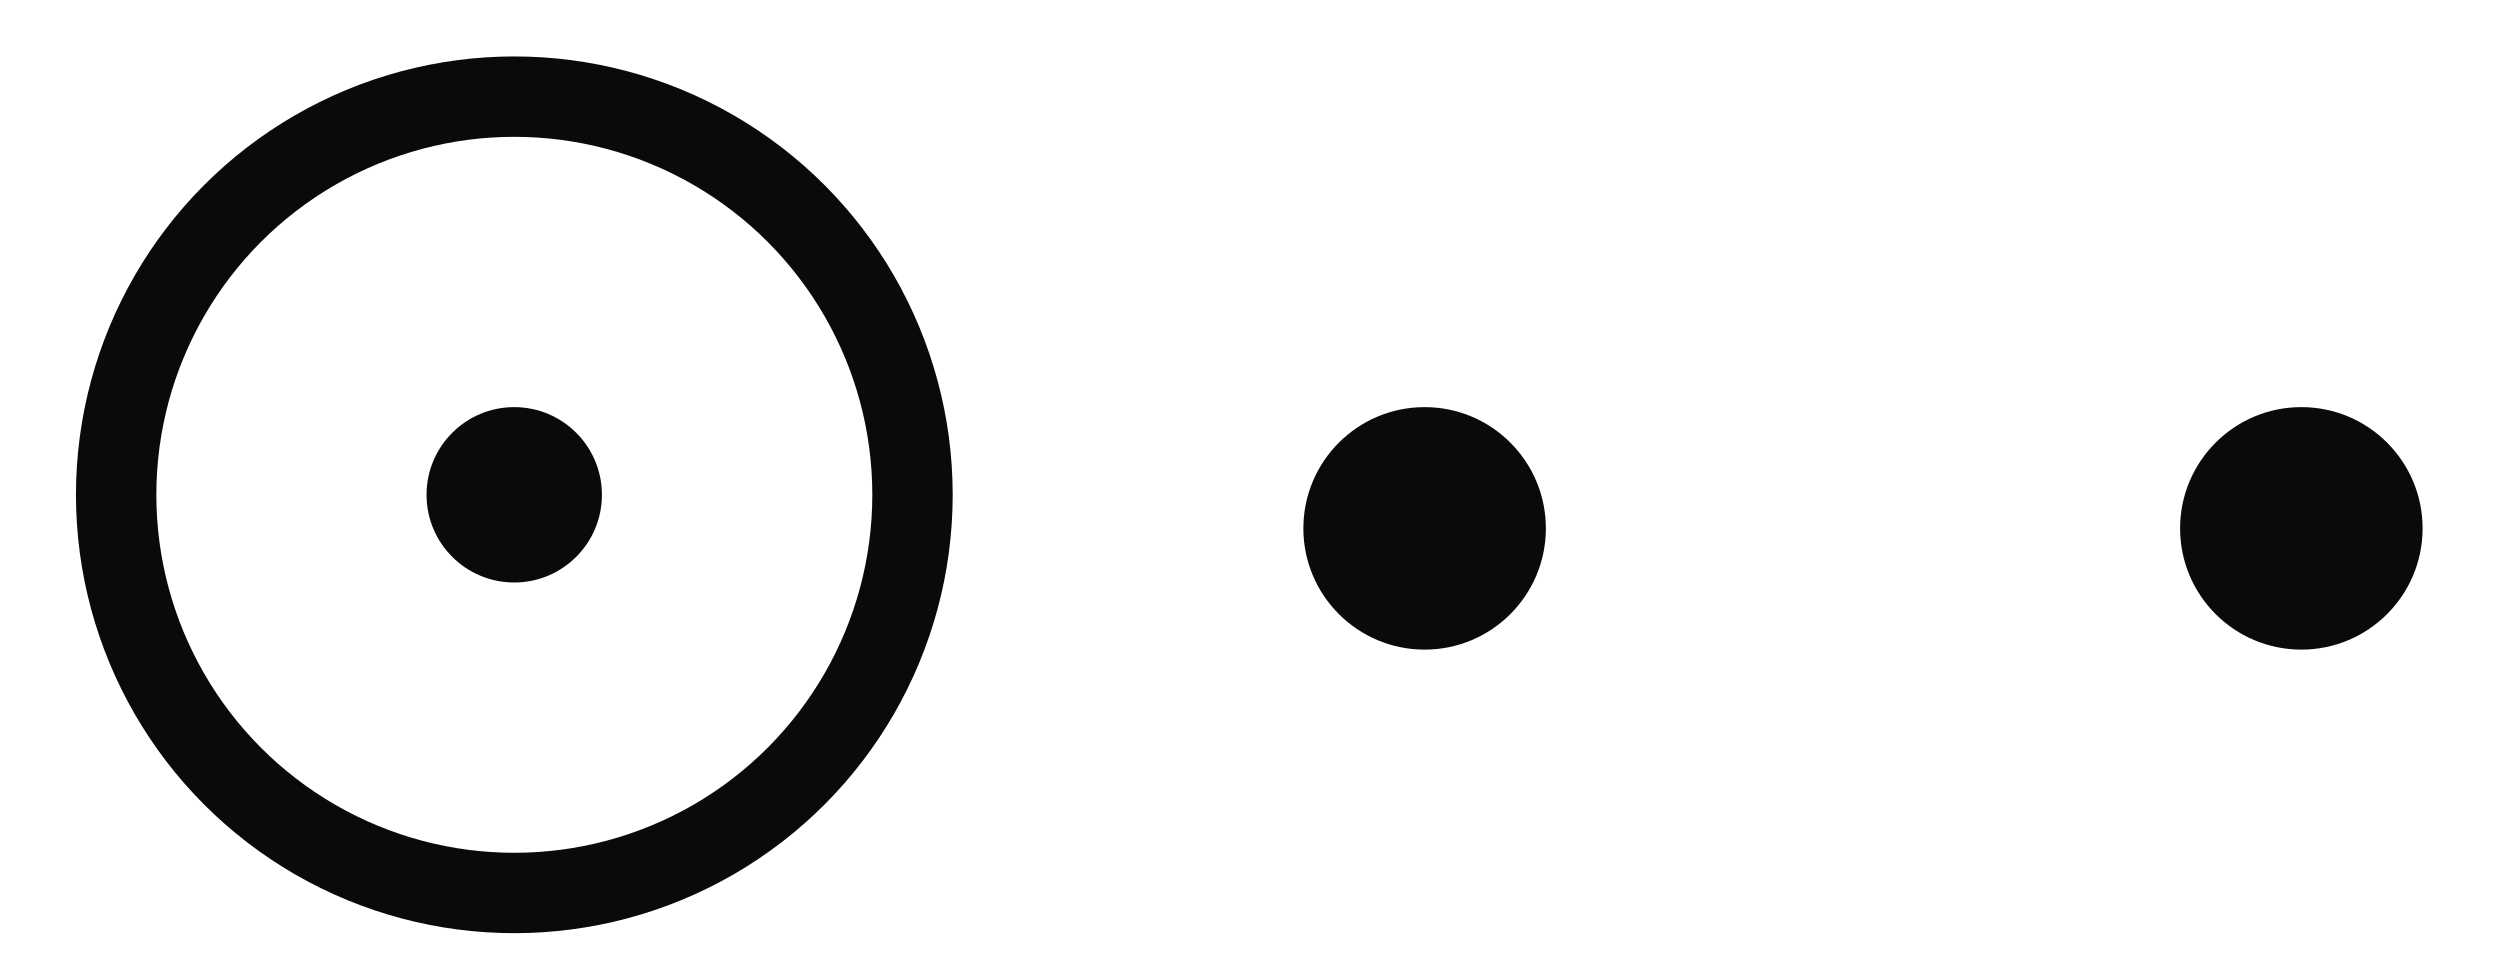 <svg width="26" height="10" viewBox="0 0 26 10" fill="none" xmlns="http://www.w3.org/2000/svg">
<circle cx="5.349" cy="5.146" r="4.141" stroke="#0B0A0A" stroke-width="0.836"/>
<circle cx="5.348" cy="5.146" r="0.912" fill="#0B0A0A"/>
<circle cx="14.816" cy="5.495" r="1.261" fill="#0B0A0A"/>
<circle cx="23.934" cy="5.495" r="1.261" fill="#0B0A0A"/>
</svg>
